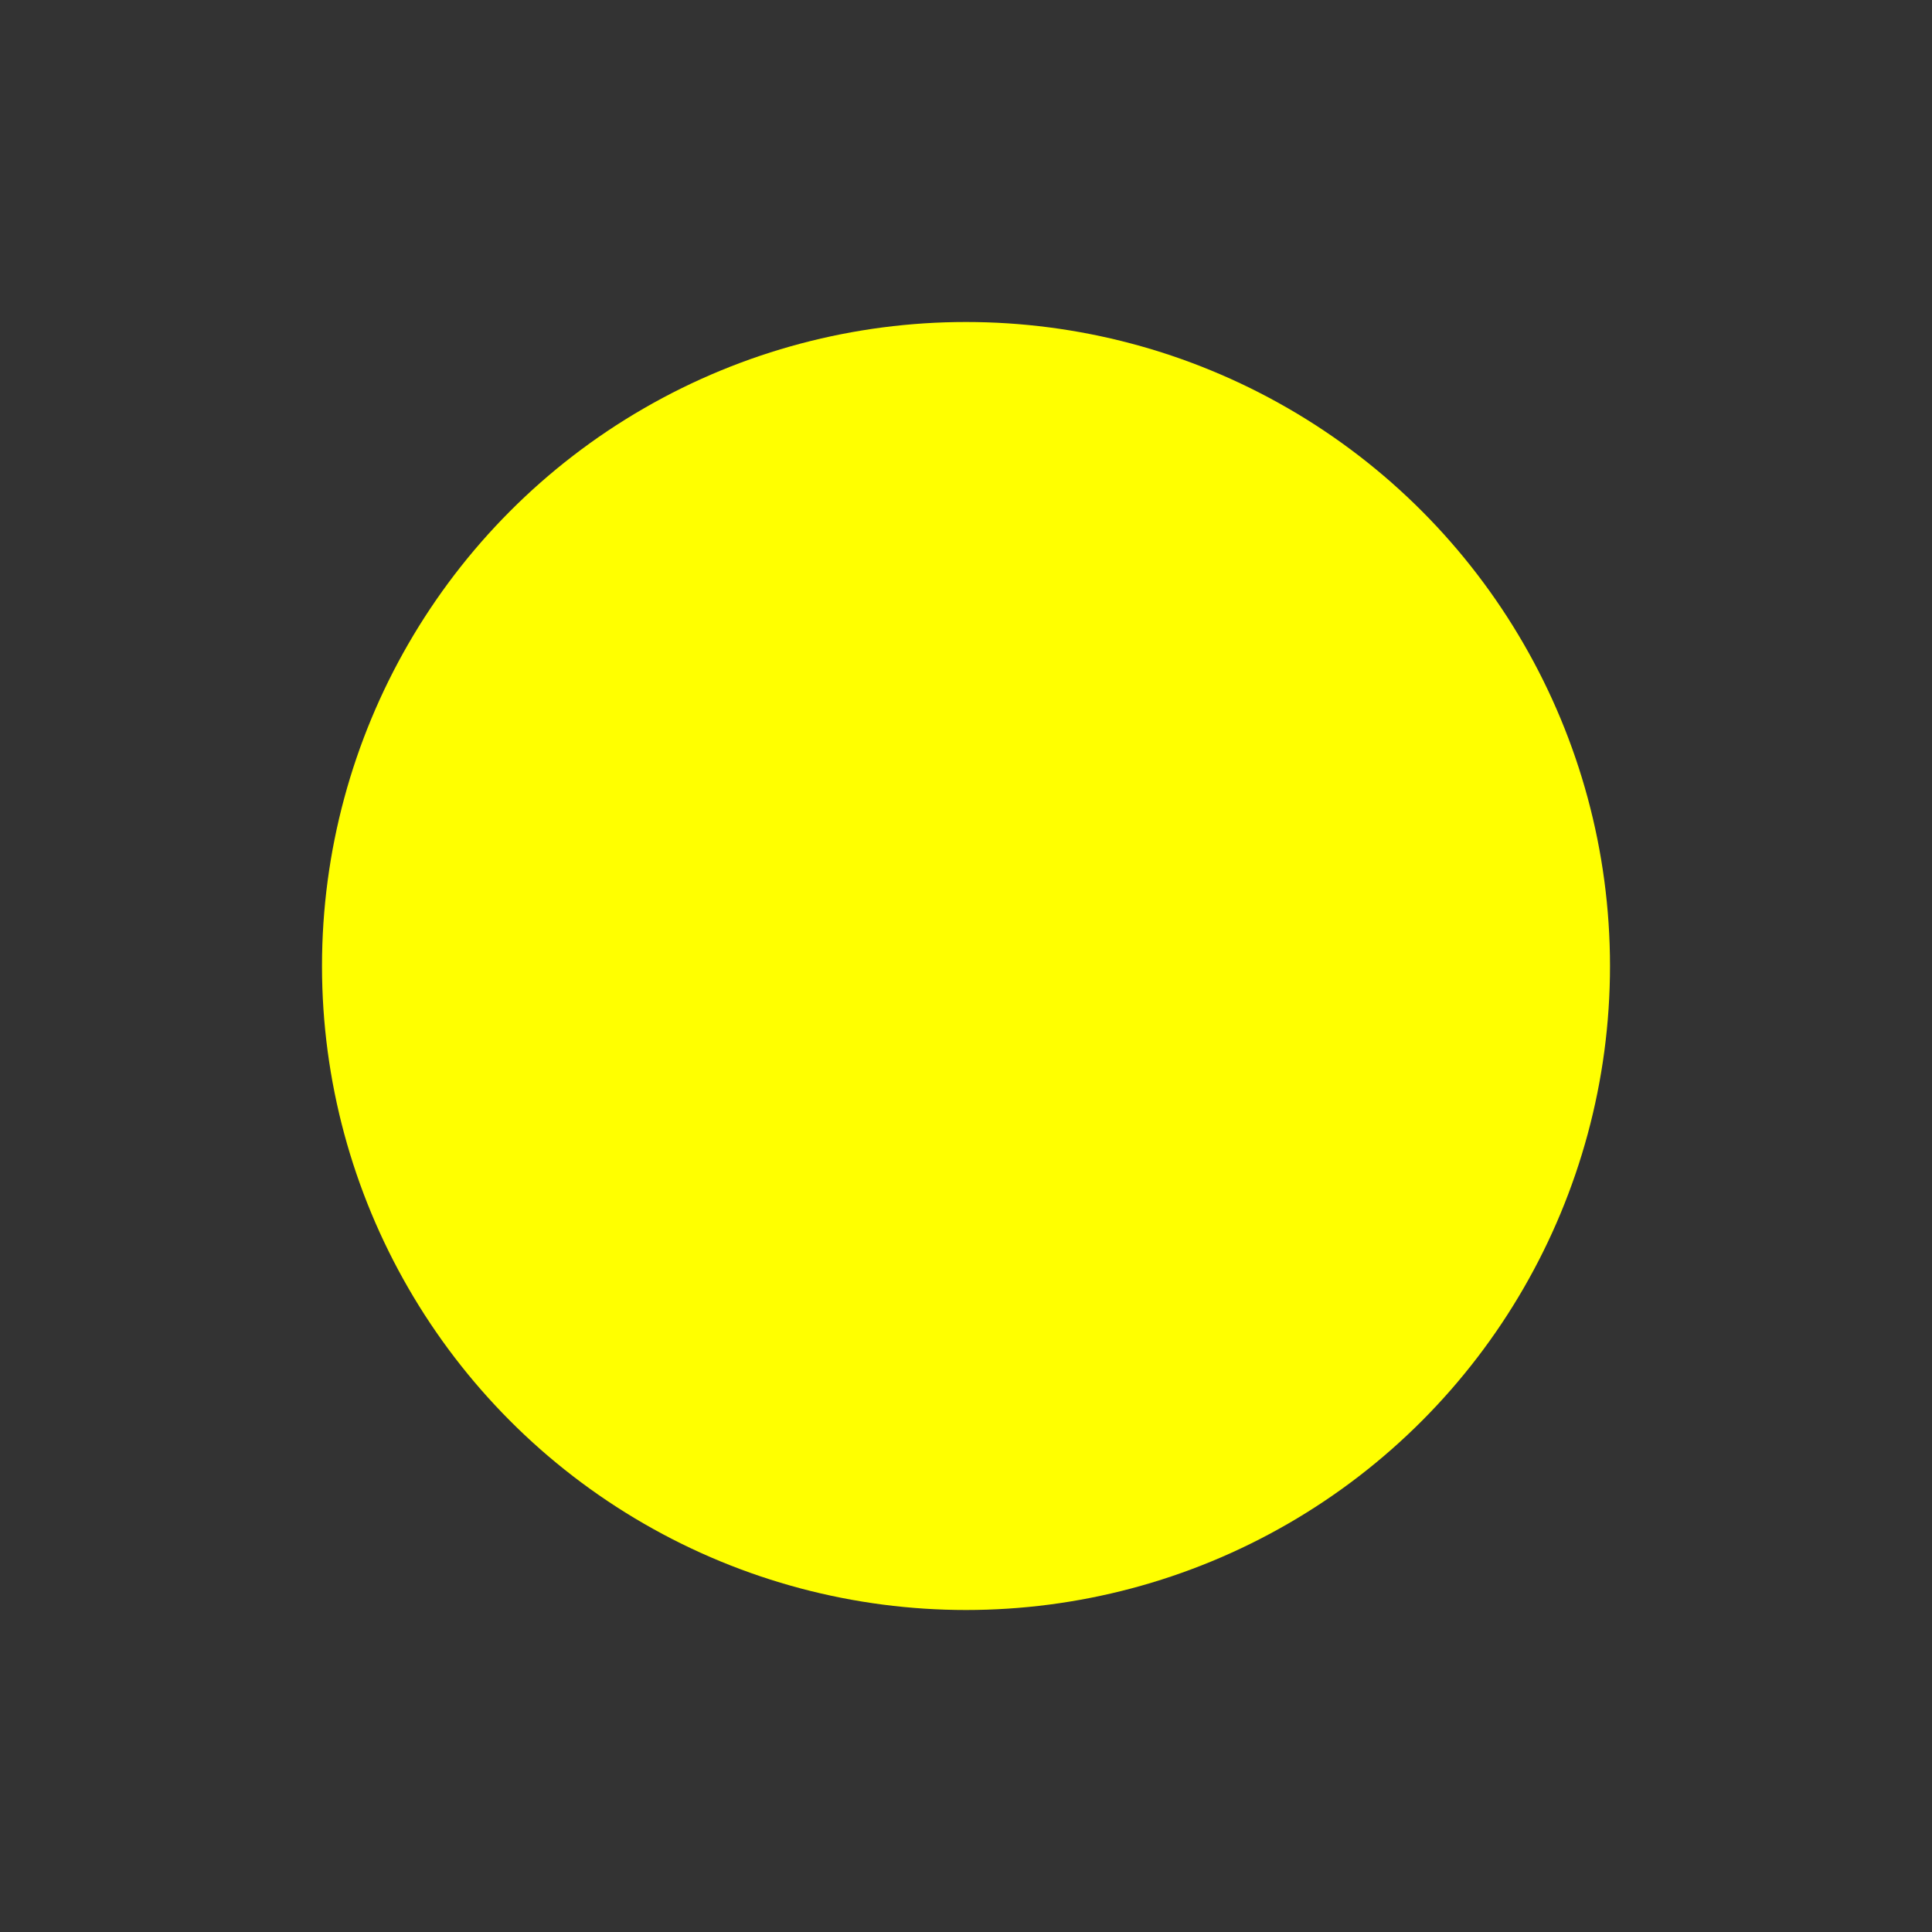 <svg xmlns="http://www.w3.org/2000/svg" viewBox="0 0 24 24" width="48" height="48" fill="yellow">
  <rect x="0" y="0" width="24" height="24" fill="#333333" stroke="none"/>
  <circle cx="12" cy="12" r="8" />
  <line x1="12" y1="4" x2="12" y2="1" />
  <line x1="12" y1="20" x2="12" y2="23" />
  <line x1="4.24" y1="4.24" x2="2.83" y2="2.83" />
  <line x1="19.76" y1="19.76" x2="21.17" y2="21.17" />
  <line x1="4.24" y1="19.76" x2="2.83" y2="21.17" />
  <line x1="19.76" y1="4.24" x2="21.17" y2="2.83" />
  <line x1="1" y1="12" x2="4" y2="12" />
  <line x1="20" y1="12" x2="23" y2="12" />
  <line x1="12" y1="1" x2="12" y2="4" />
  <line x1="12" y1="20" x2="12" y2="23" />
</svg>

